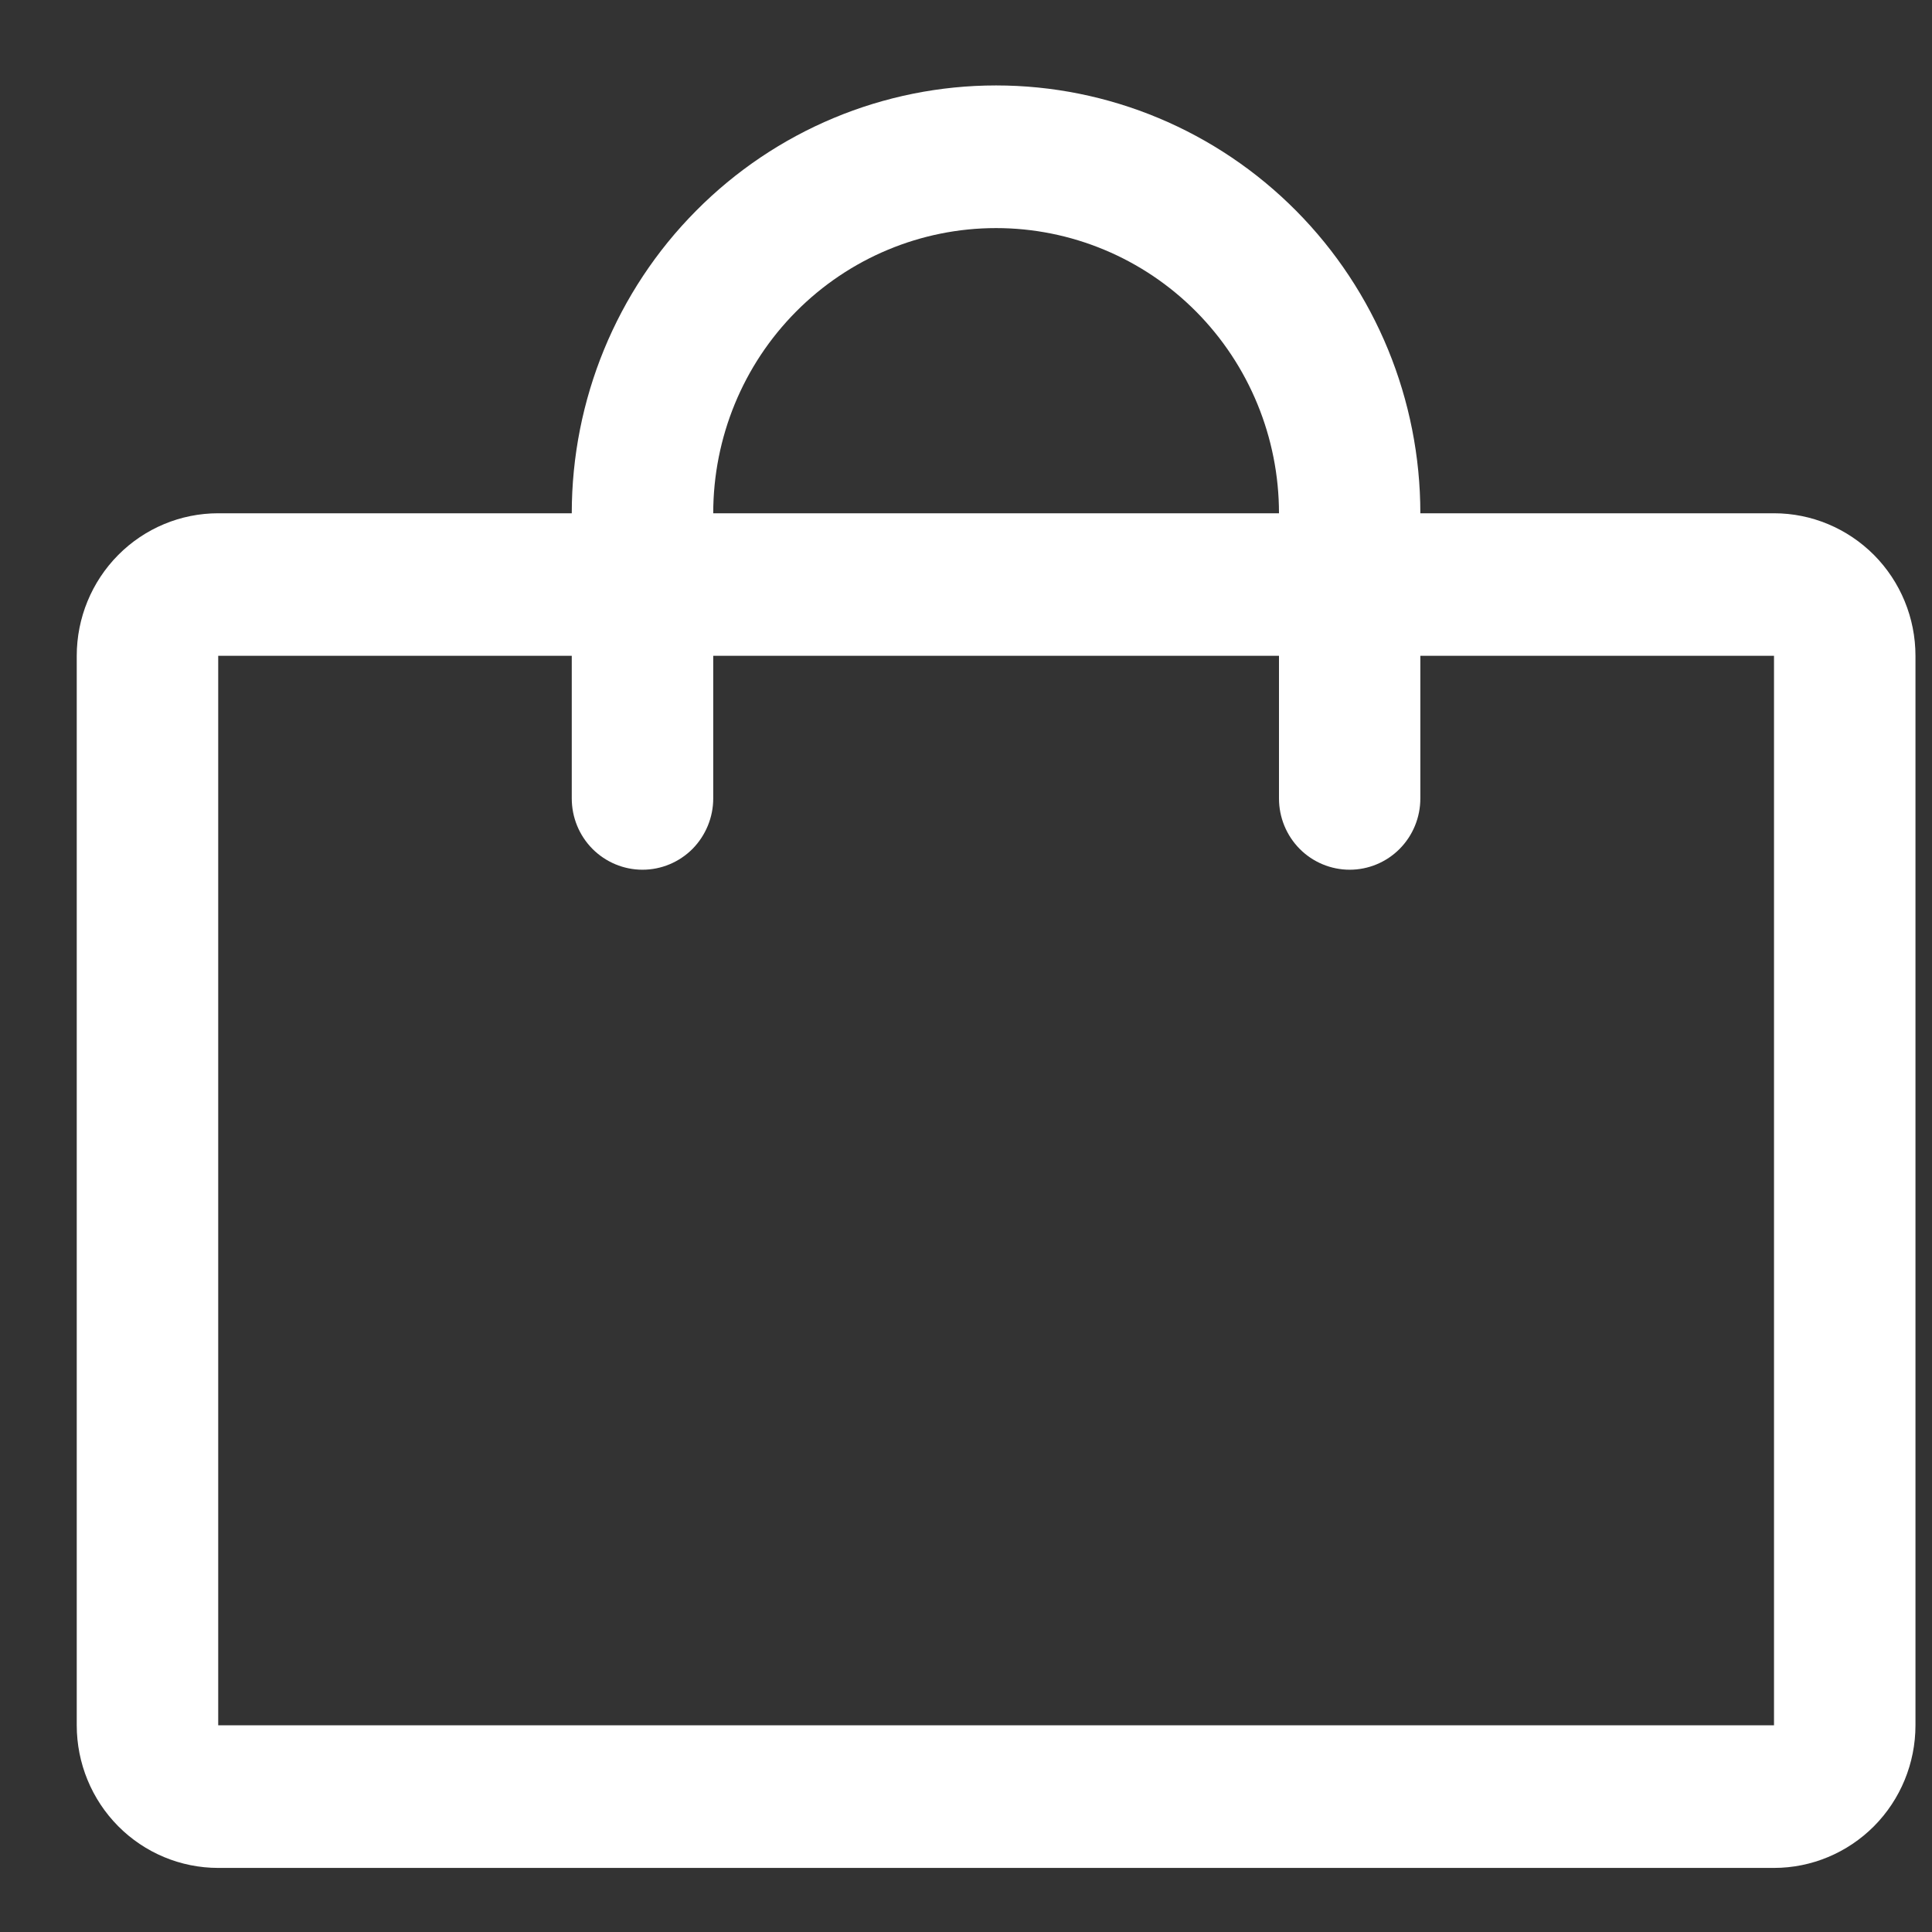 <svg width="18" height="18" viewBox="0 0 18 18" fill="none" xmlns="http://www.w3.org/2000/svg">
<rect x="0" y="0" width="18" height="18" fill="#333333" stroke="none"/>
<path d="M16.528 4.782H13.233C13.233 3.725 12.817 2.711 12.076 1.964C11.334 1.216 10.329 0.796 9.28 0.796C8.232 0.796 7.226 1.216 6.485 1.964C5.743 2.711 5.327 3.725 5.327 4.782H2.033C1.683 4.782 1.348 4.922 1.101 5.171C0.854 5.42 0.715 5.758 0.715 6.11V16.074C0.715 16.427 0.854 16.765 1.101 17.014C1.348 17.263 1.683 17.403 2.033 17.403H16.528C16.877 17.403 17.212 17.263 17.46 17.014C17.707 16.765 17.846 16.427 17.846 16.074V6.11C17.846 5.758 17.707 5.42 17.46 5.171C17.212 4.922 16.877 4.782 16.528 4.782ZM9.28 2.125C9.979 2.125 10.65 2.405 11.144 2.903C11.638 3.401 11.916 4.077 11.916 4.782H6.645C6.645 4.077 6.922 3.401 7.417 2.903C7.911 2.405 8.581 2.125 9.28 2.125ZM16.528 16.074H2.033V6.11H5.327V7.439C5.327 7.615 5.396 7.784 5.52 7.909C5.644 8.033 5.811 8.103 5.986 8.103C6.161 8.103 6.328 8.033 6.452 7.909C6.575 7.784 6.645 7.615 6.645 7.439V6.11H11.916V7.439C11.916 7.615 11.985 7.784 12.109 7.909C12.232 8.033 12.4 8.103 12.575 8.103C12.749 8.103 12.917 8.033 13.04 7.909C13.164 7.784 13.233 7.615 13.233 7.439V6.11H16.528V16.074Z" fill="white"/>
</svg>
